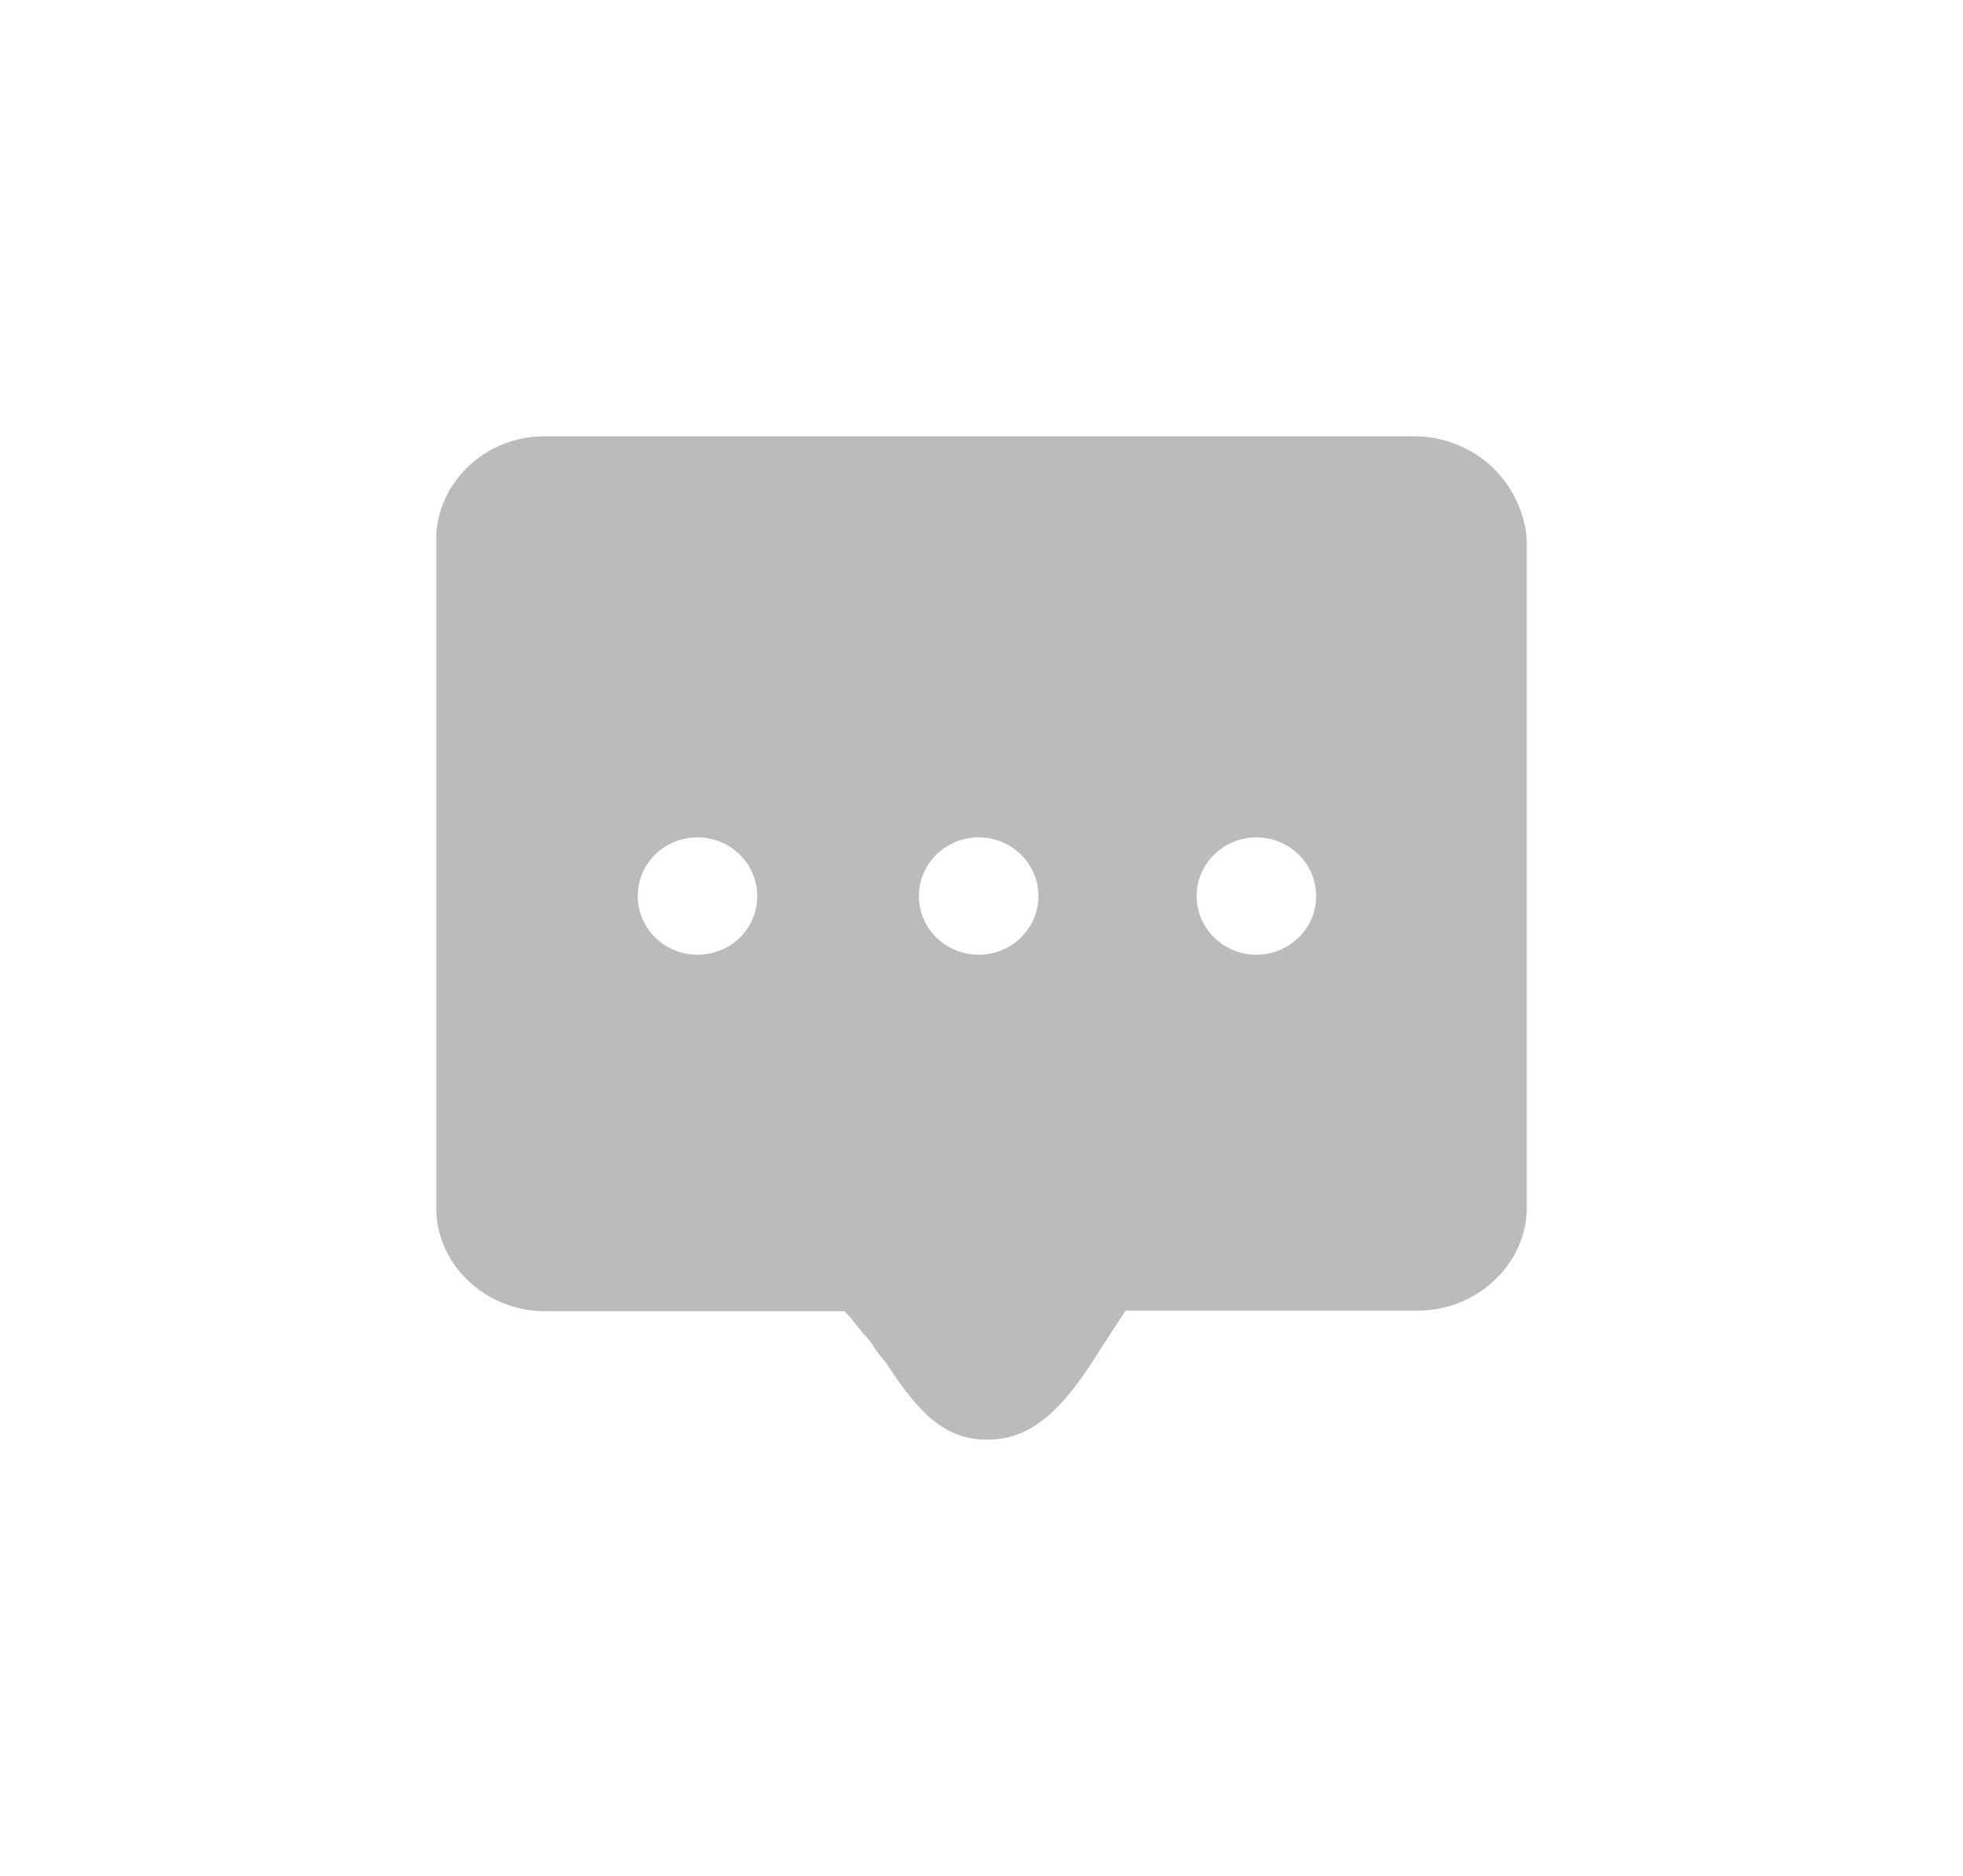 <?xml version="1.0" encoding="UTF-8"?>
<svg width="45px" height="43px" viewBox="0 0 45 43" version="1.1" xmlns="http://www.w3.org/2000/svg" xmlns:xlink="http://www.w3.org/1999/xlink">
    <!-- Generator: Sketch 49.2 (51160) - http://www.bohemiancoding.com/sketch -->
    <title>我的-消息</title>
    <desc>Created with Sketch.</desc>
    <defs>
        <filter x="-1.0%" y="-20.0%" width="102.1%" height="140.0%" filterUnits="objectBoundingBox" id="filter-1">
            <feOffset dx="0" dy="0" in="SourceAlpha" result="shadowOffsetOuter1"></feOffset>
            <feGaussianBlur stdDeviation="5" in="shadowOffsetOuter1" result="shadowBlurOuter1"></feGaussianBlur>
            <feColorMatrix values="0 0 0 0 0.82   0 0 0 0 0.829   0 0 0 0 1  0 0 0 1 0" type="matrix" in="shadowBlurOuter1" result="shadowMatrixOuter1"></feColorMatrix>
            <feMerge>
                <feMergeNode in="shadowMatrixOuter1"></feMergeNode>
                <feMergeNode in="SourceGraphic"></feMergeNode>
            </feMerge>
        </filter>
    </defs>
    <g id="Symbols" stroke="none" stroke-width="1" fill="none" fill-rule="evenodd">
        <g id="最上面" transform="translate(-1270, -13)" fill="#BBBBBB">
            <g id="Navigation">
                <g filter="url(#filter-1)">
                    <g id="Group-6" transform="translate(1270, 6)">
                        <g id="消息" transform="translate(10, 0)">
                            <g id="Group-4" transform="translate(0, 17)">
                                <g id="我的-消息">
                                    <g id="Shape">
                                        <path d="M22.403,0 L2.479,0 C1.109,0 0,1.089 0,2.356 L0,17.698 C0,18.966 1.109,20.055 2.492,20.055 L9.355,20.055 C9.355,20.055 9.538,20.234 9.786,20.567 C9.864,20.644 9.969,20.746 10.047,20.9 C10.047,20.9 10.23,21.156 10.308,21.233 C11.078,22.424 11.678,23 12.63,23 C13.583,23 14.261,22.411 15.031,21.233 C15.632,20.298 15.801,20.042 15.801,20.042 L22.508,20.042 C23.878,20.042 25,18.953 25,17.685 L25,2.356 C24.883,1.012 23.773,0 22.403,0 Z M5.989,11.884 C5.232,11.884 4.619,11.282 4.619,10.54 C4.619,9.797 5.232,9.195 5.989,9.195 C6.746,9.195 7.359,9.797 7.359,10.54 C7.359,11.282 6.759,11.884 5.989,11.884 Z M12.435,11.884 C11.678,11.884 11.065,11.282 11.065,10.54 C11.065,9.797 11.678,9.195 12.435,9.195 C13.192,9.195 13.805,9.797 13.805,10.54 C13.805,11.282 13.192,11.884 12.435,11.884 Z M18.802,11.884 C18.045,11.884 17.432,11.282 17.432,10.54 C17.432,9.797 18.045,9.195 18.802,9.195 C19.559,9.195 20.172,9.797 20.172,10.54 C20.172,11.282 19.559,11.884 18.802,11.884 Z" fill-rule="nonzero"></path>
                                    </g>
                                </g>
                            </g>
                        </g>
                    </g>
                </g>
            </g>
        </g>
    </g>
</svg>